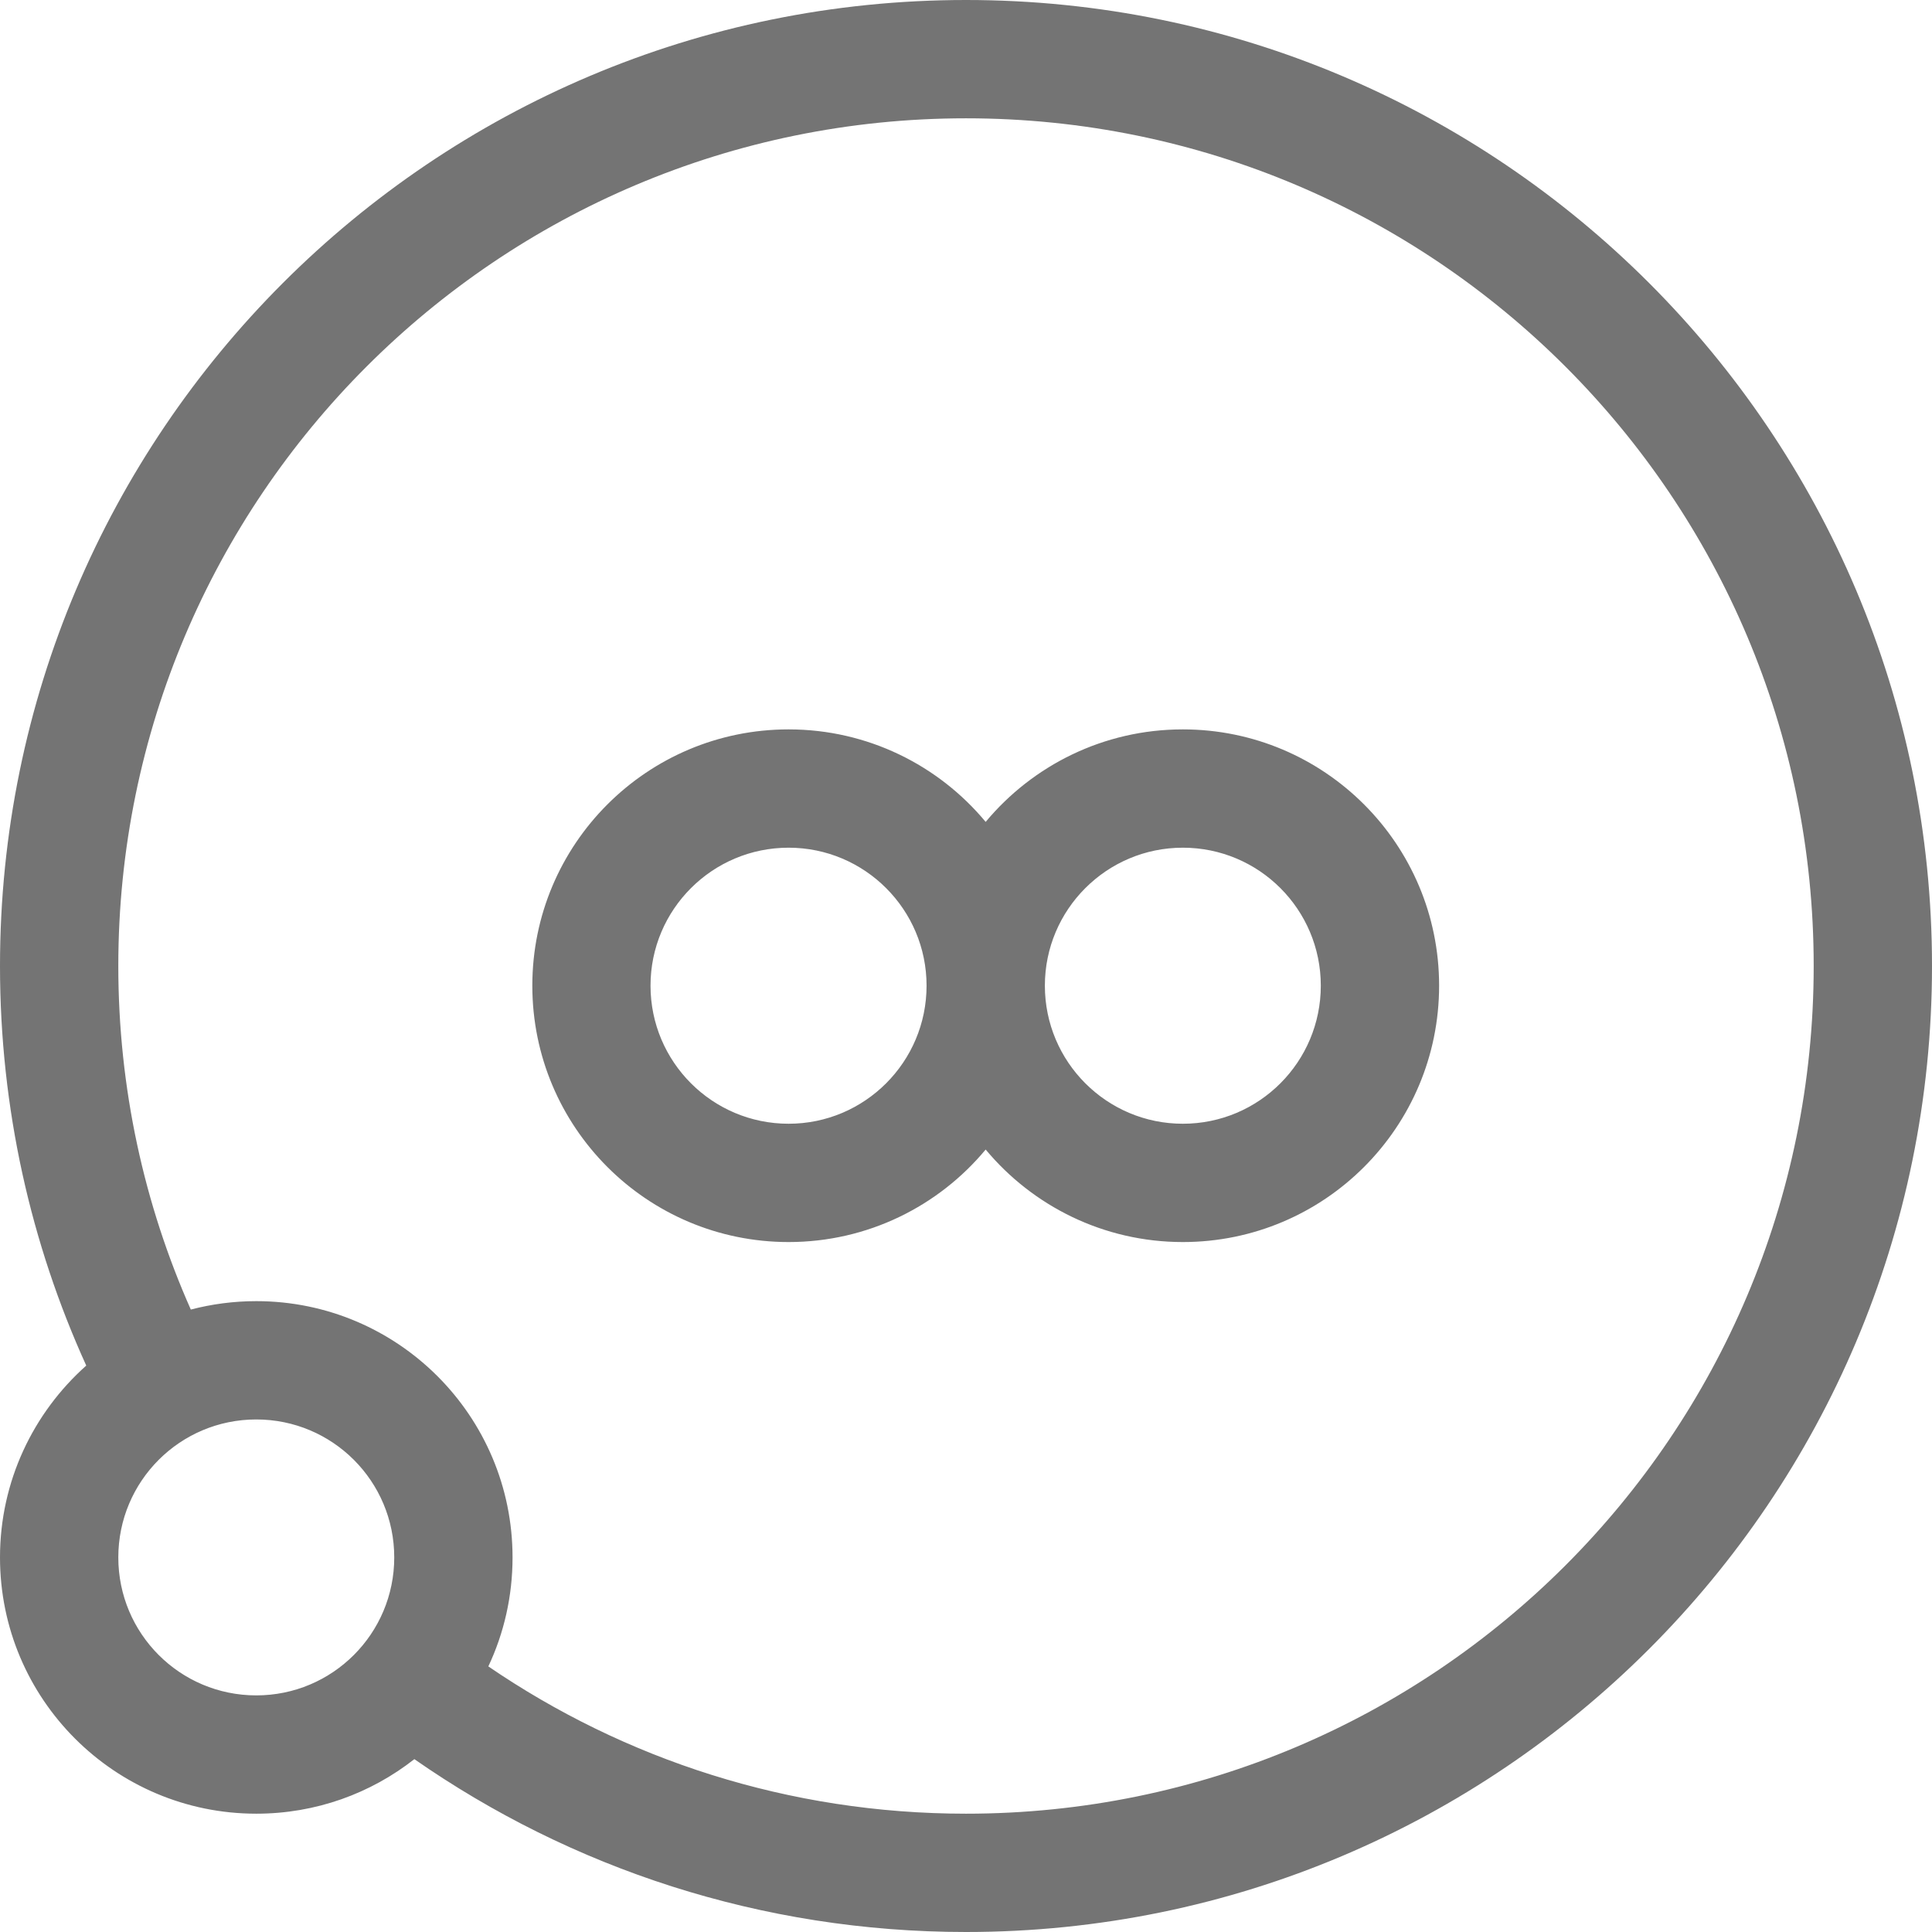 <svg xmlns="http://www.w3.org/2000/svg" width="17" height="17" viewBox="0 0 17 17">
  <path fill="#747474" d="M8.673,10.115 C8.26,10.612 7.636,10.929 6.939,10.929 C5.693,10.929 4.684,9.919 4.684,8.673 C4.684,7.428 5.693,6.418 6.939,6.418 C7.636,6.418 8.26,6.735 8.673,7.232 C9.087,6.735 9.711,6.418 10.408,6.418 C11.654,6.418 12.663,7.428 12.663,8.673 C12.663,9.919 11.654,10.929 10.408,10.929 C9.711,10.929 9.087,10.612 8.673,10.115 Z M4.297,14.663 C5.494,15.481 6.941,15.959 8.5,15.959 C12.62,15.959 15.959,12.62 15.959,8.5 C15.959,4.38 12.62,1.041 8.5,1.041 C4.38,1.041 1.041,4.38 1.041,8.5 C1.041,9.576 1.269,10.599 1.679,11.523 C1.863,11.475 2.056,11.449 2.255,11.449 C3.501,11.449 4.51,12.459 4.51,13.704 C4.51,14.047 4.434,14.372 4.297,14.663 L4.297,14.663 Z M0.759,12.016 C0.272,10.945 0,9.754 0,8.5 C0,3.806 3.806,0 8.5,0 C13.194,0 17,3.806 17,8.5 C17,13.194 13.194,17 8.5,17 C6.696,17 5.023,16.438 3.646,15.479 C3.263,15.78 2.78,15.959 2.255,15.959 C1.01,15.959 0,14.95 0,13.704 C0,13.033 0.294,12.43 0.759,12.016 Z M2.255,14.918 C2.926,14.918 3.469,14.375 3.469,13.704 C3.469,13.033 2.926,12.49 2.255,12.49 C1.584,12.49 1.041,13.033 1.041,13.704 C1.041,14.375 1.584,14.918 2.255,14.918 Z M10.408,9.888 C11.079,9.888 11.622,9.344 11.622,8.673 C11.622,8.003 11.079,7.459 10.408,7.459 C9.738,7.459 9.194,8.003 9.194,8.673 C9.194,9.344 9.738,9.888 10.408,9.888 Z M6.939,9.888 C7.609,9.888 8.153,9.344 8.153,8.673 C8.153,8.003 7.609,7.459 6.939,7.459 C6.268,7.459 5.724,8.003 5.724,8.673 C5.724,9.344 6.268,9.888 6.939,9.888 Z"/>
</svg>
